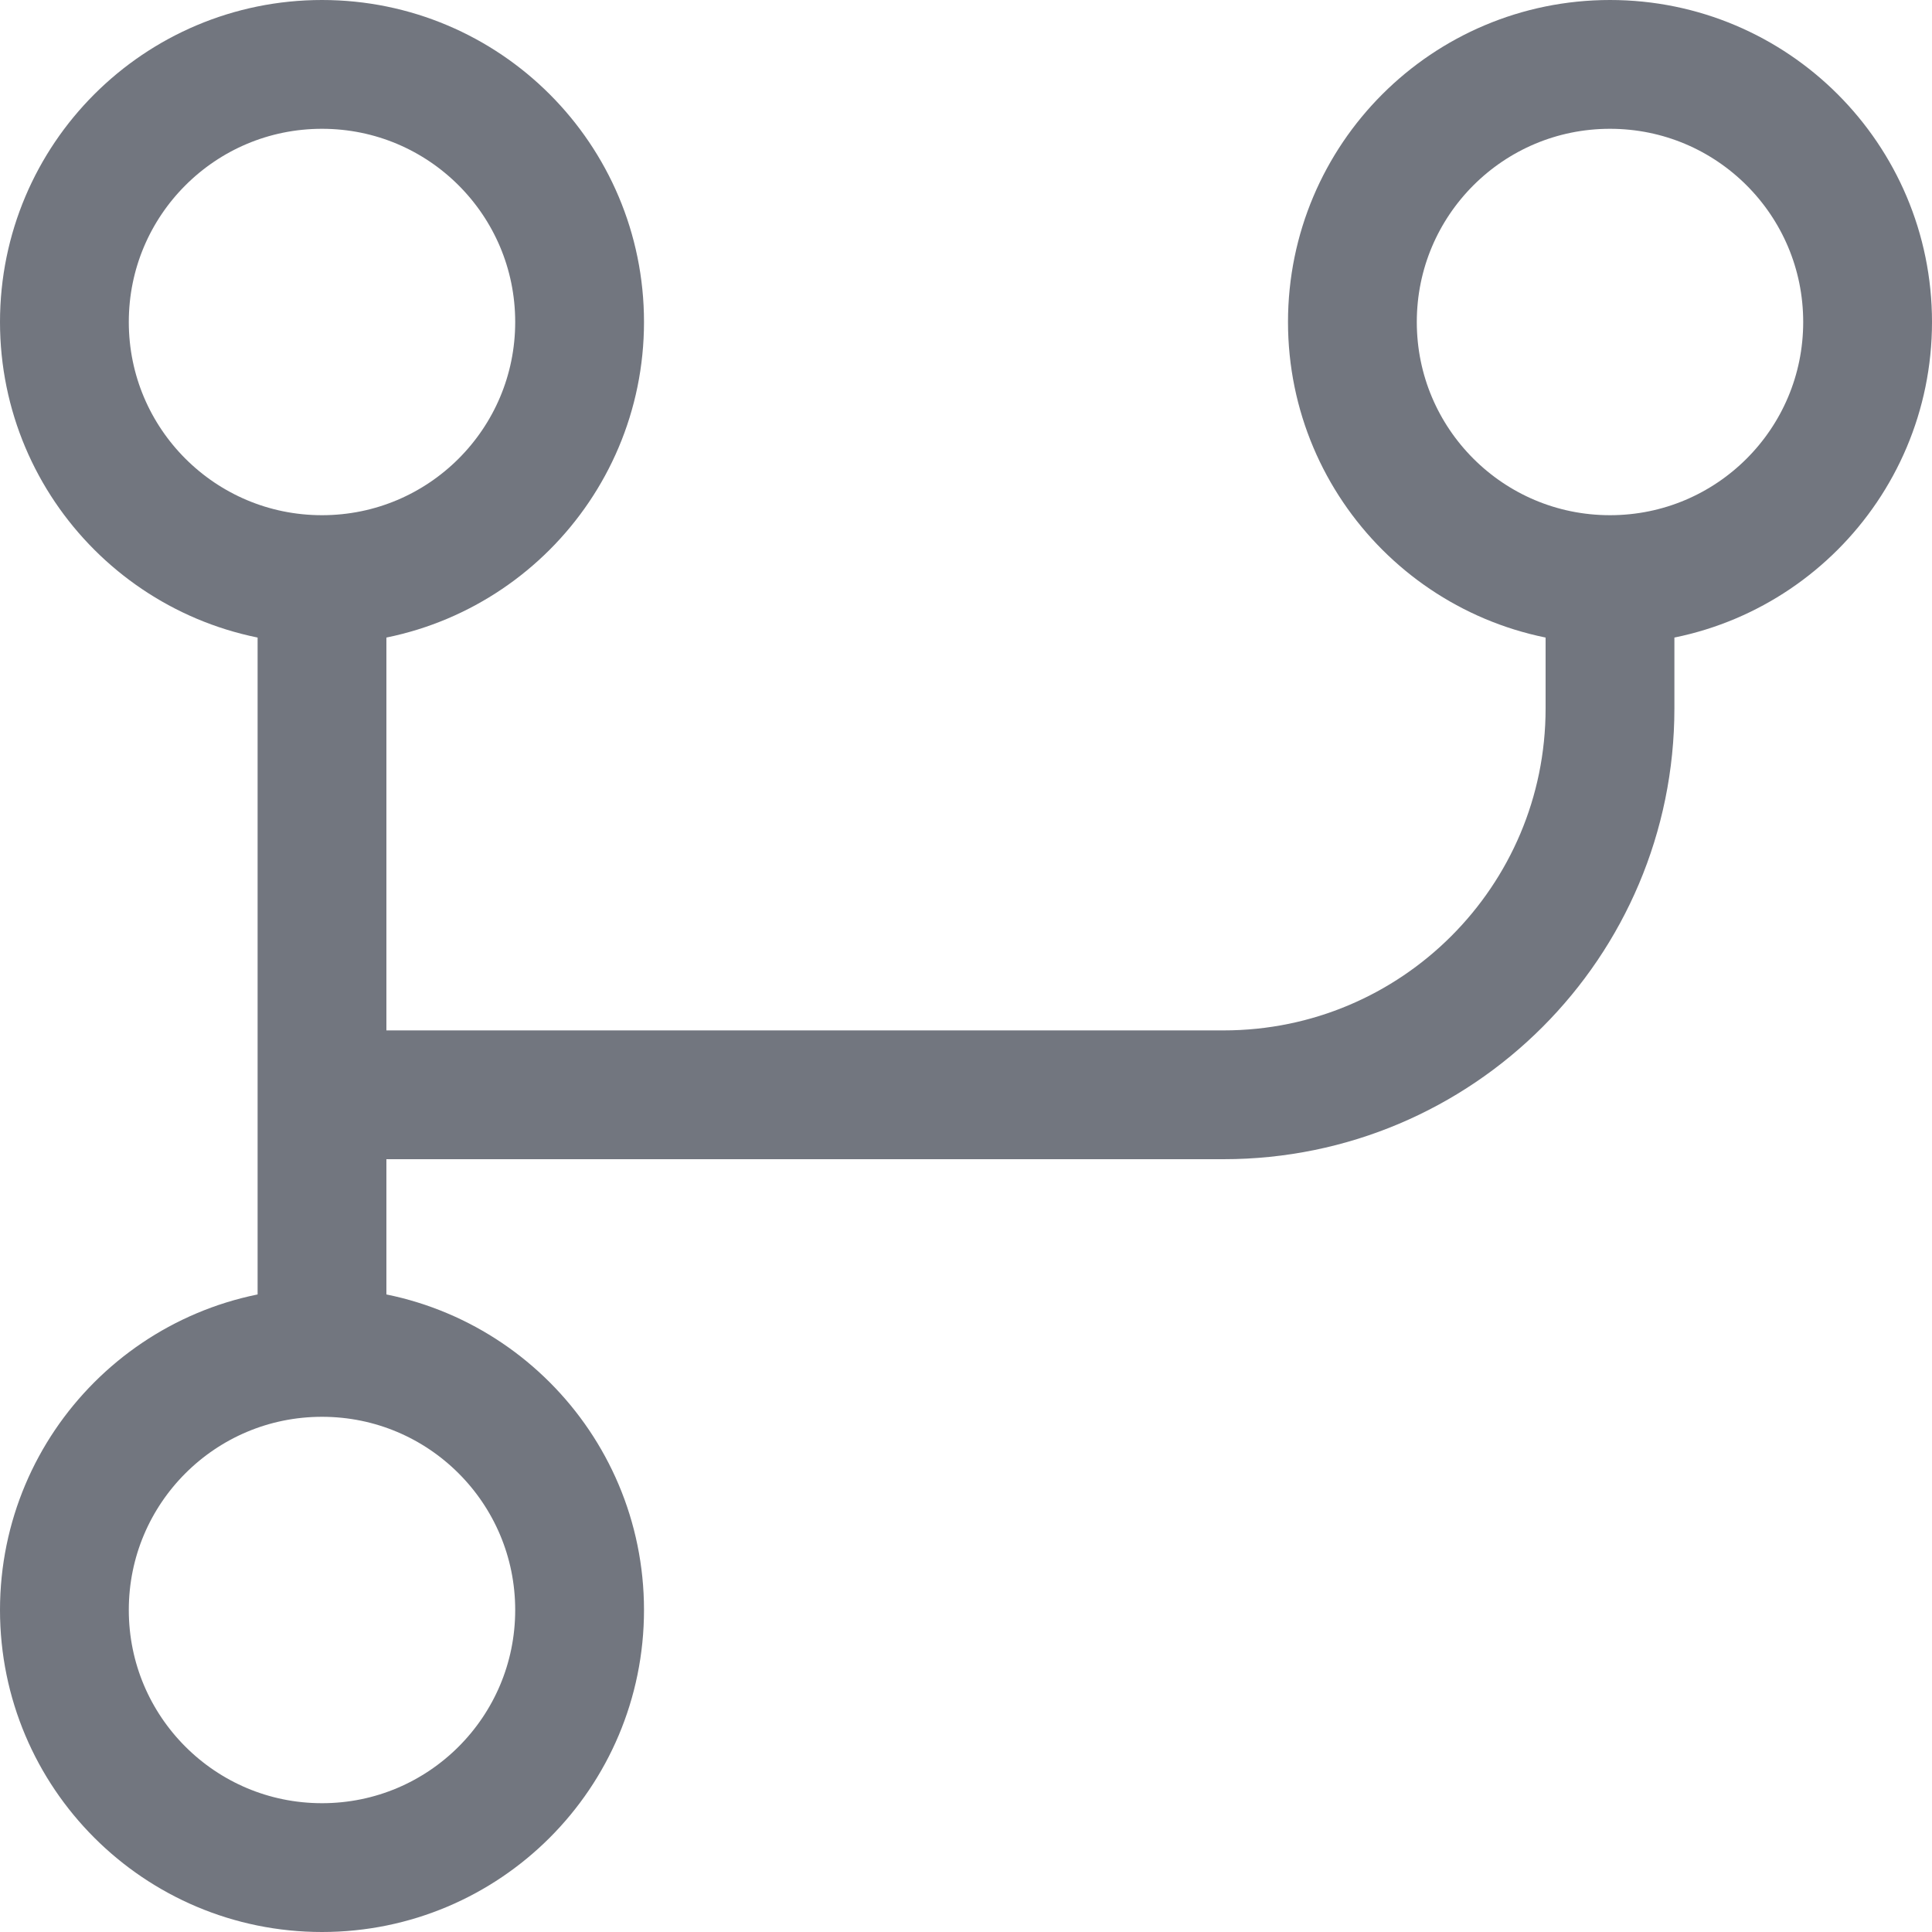 <svg width="15px" height="15px" viewBox="0 0 15 15" fill='none' xmlns="http://www.w3.org/2000/svg">
<path d="M2.5 4.5C1.395 4.5 0.5 3.605 0.5 2.5C0.5 1.395 1.395 0.5 2.5 0.5C3.605 0.5 4.5 1.395 4.5 2.5C4.5 3.605 3.605 4.5 2.5 4.5ZM2.5 4.5V10.5M2.5 10.5C3.605 10.5 4.5 11.395 4.5 12.5C4.5 13.605 3.605 14.5 2.5 14.5C1.395 14.5 0.5 13.605 0.5 12.5C0.5 11.395 1.395 10.5 2.5 10.5ZM12.5 4.5C11.395 4.5 10.5 3.605 10.5 2.5C10.5 1.395 11.395 0.5 12.5 0.5C13.605 0.5 14.5 1.395 14.5 2.5C14.5 3.605 13.605 4.5 12.5 4.5ZM12.5 4.5V5.5C12.5 7.157 11.157 8.5 9.5 8.5H2.5" stroke="#72767f"/>
</svg>
